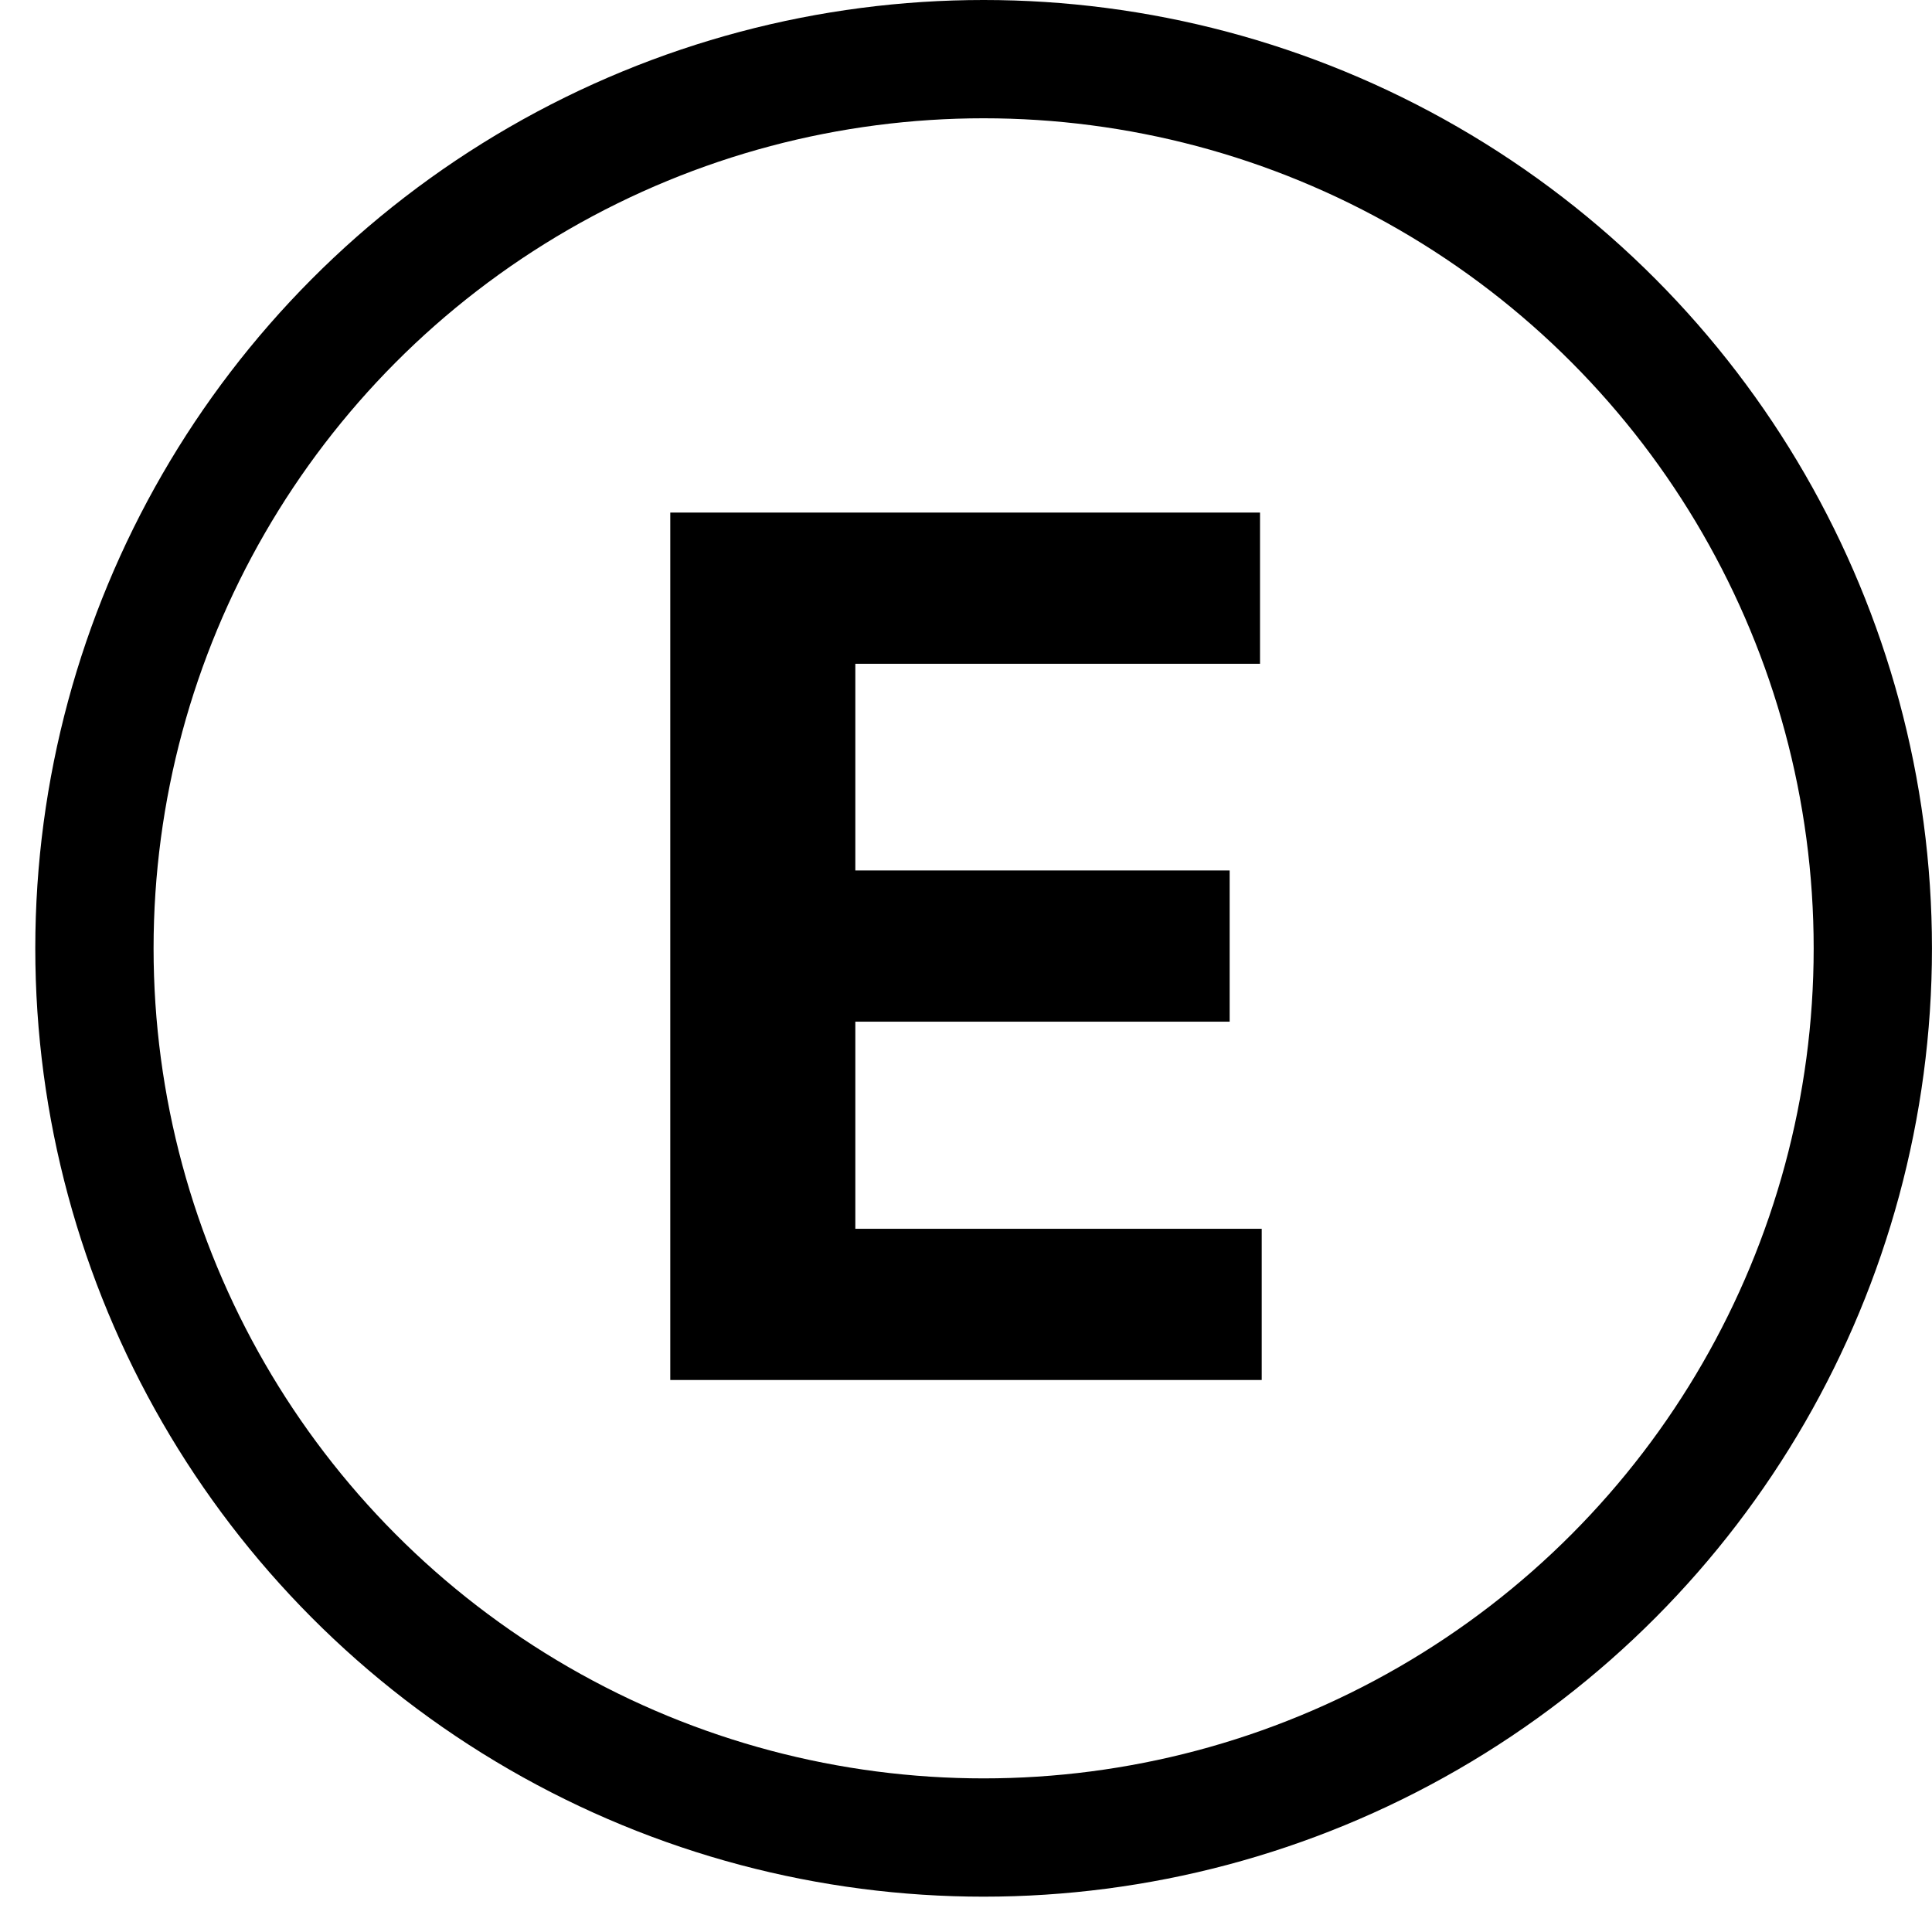 <svg width="49" height="49" viewBox="0 0 49 49" fill="none" xmlns="http://www.w3.org/2000/svg">
<circle cx="24.947" cy="24.052" r="22.552" stroke="currentColor" stroke-width="3"/>
<path d="M17 35V13H31.957V16.835H21.693V22.077H31.187V25.912H21.693V31.165H32V35H17Z" fill="currentColor"/>
</svg>
